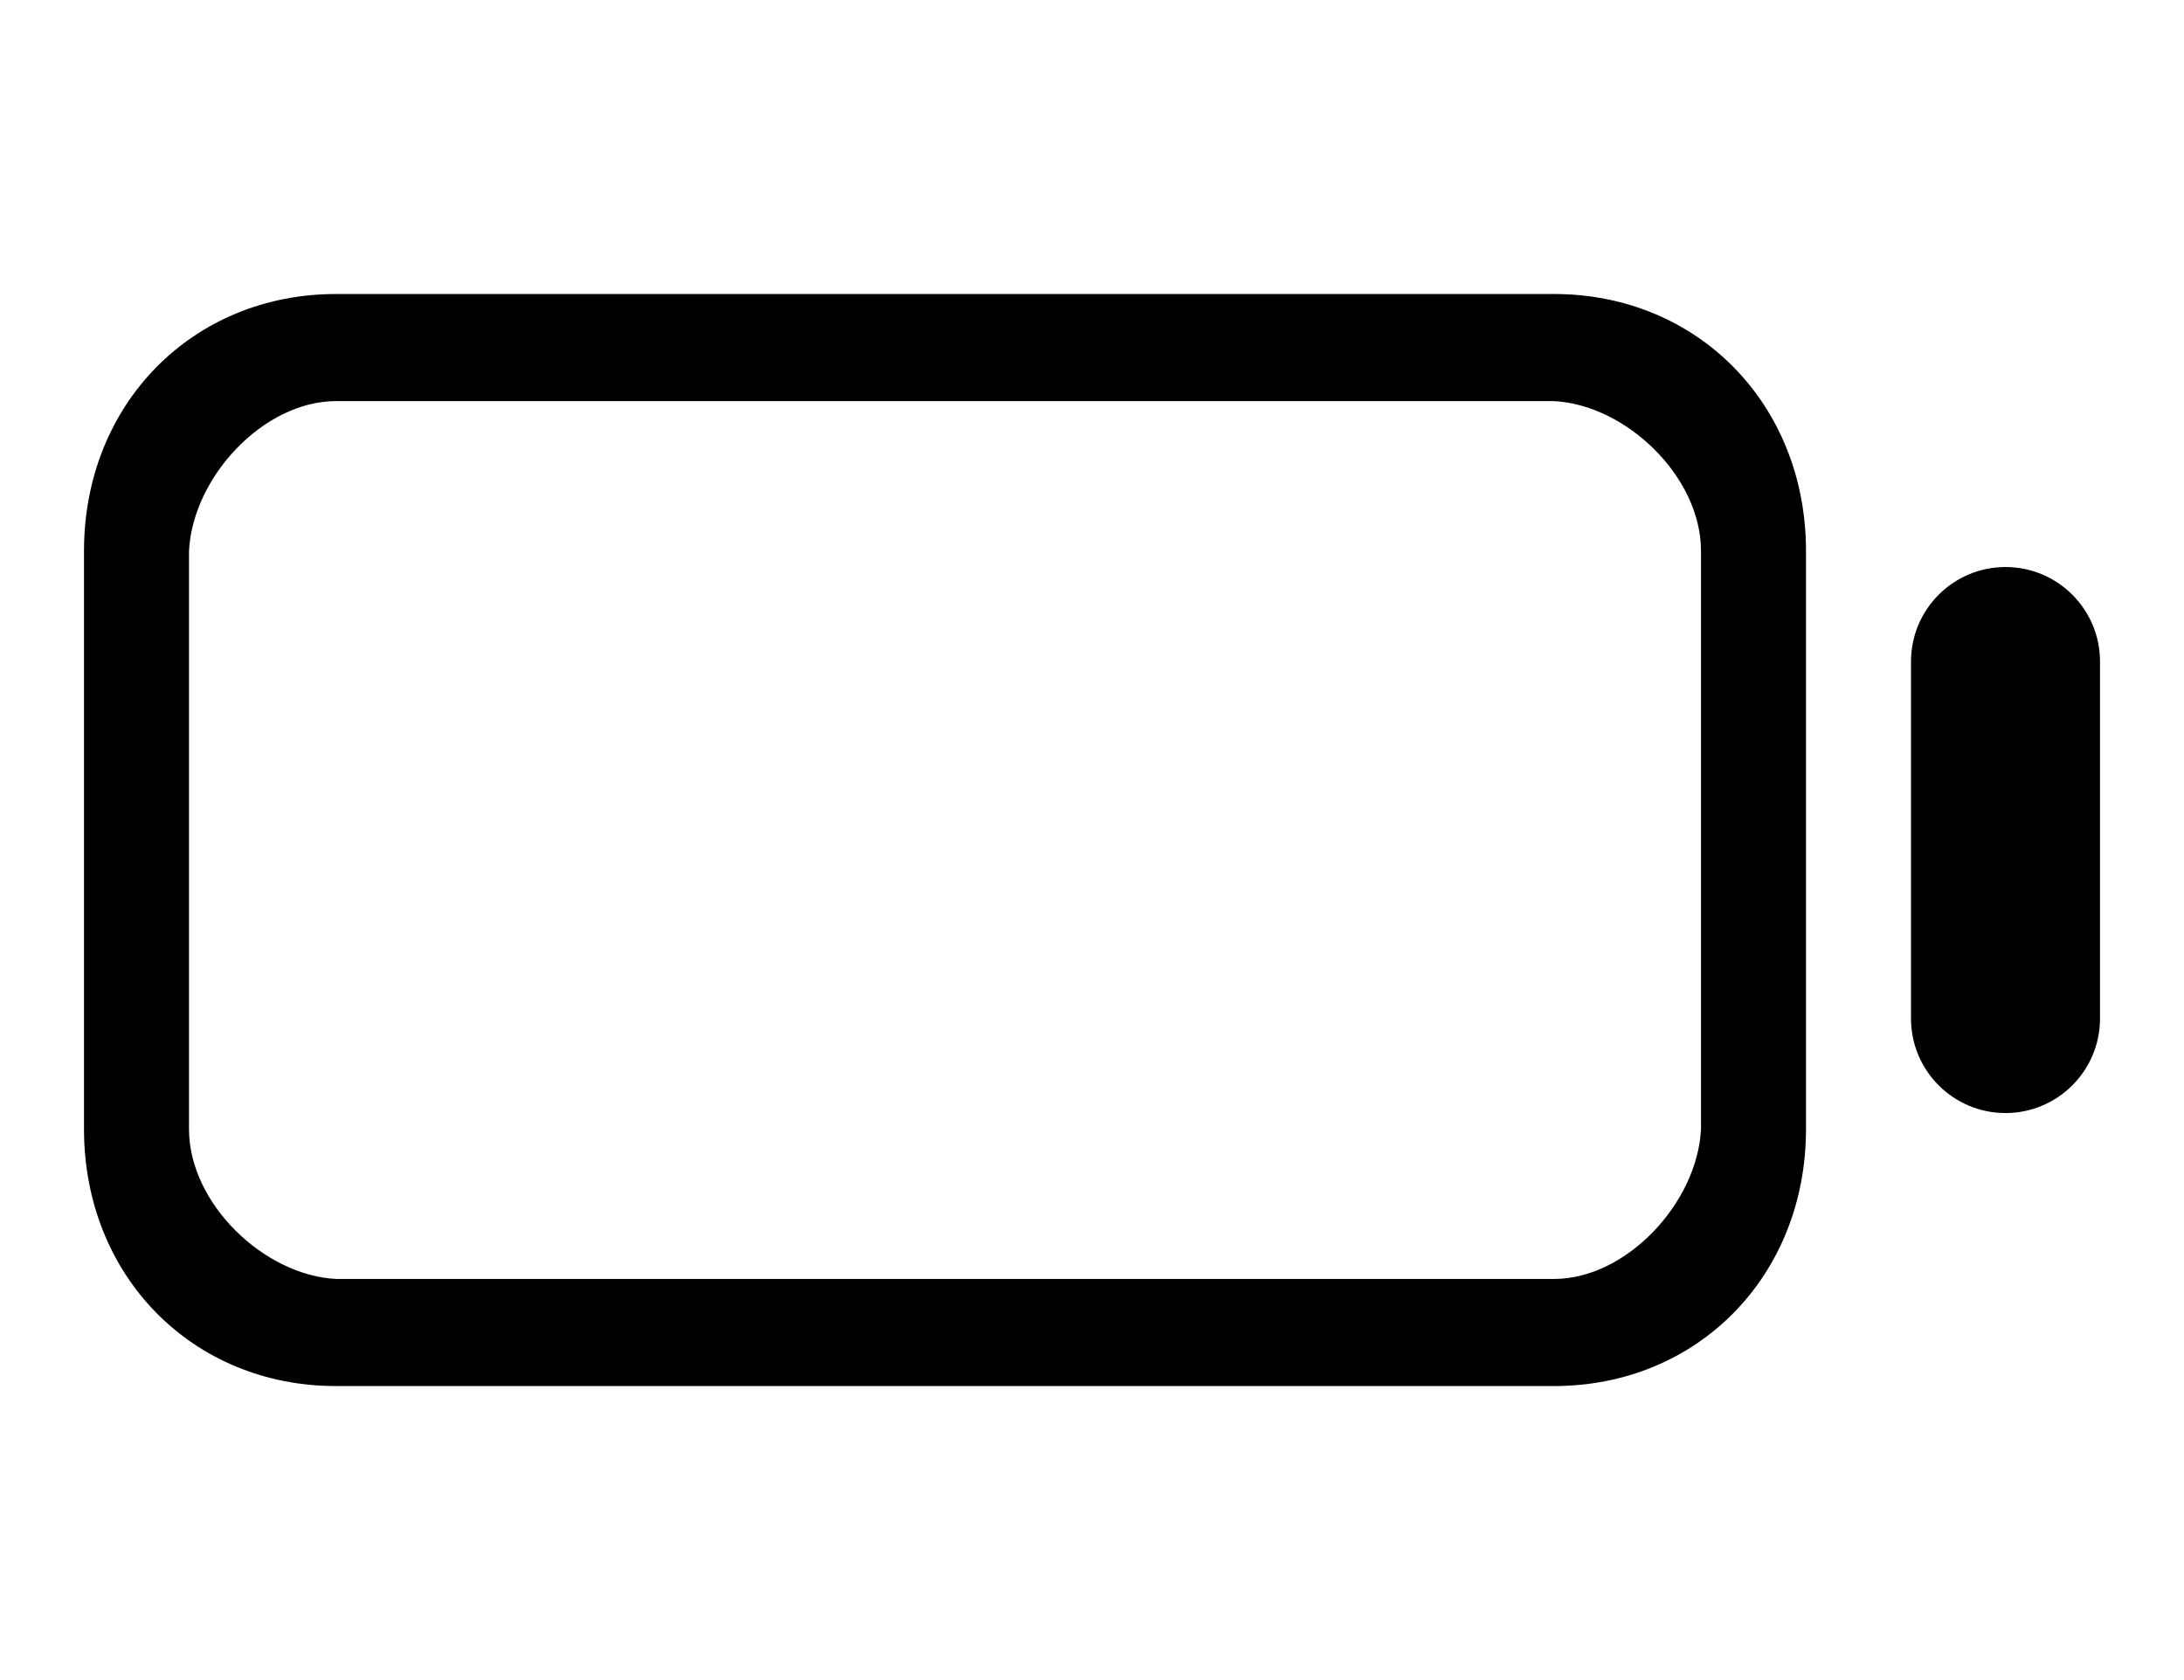 <?xml version="1.0" encoding="UTF-8"?>
<svg width="26px" height="20px" viewBox="0 0 26 20" version="1.1" xmlns="http://www.w3.org/2000/svg"
     xmlns:xlink="http://www.w3.org/1999/xlink">
    <title>Devices/Battery/ic_device_battery</title>
    <defs>
        <path d="M18.5,3.5 C20.209,3.5 21.5,4.81 21.5,6.559 L21.5,13.441 C21.5,15.19 20.209,16.5 18.5,16.5 L4,16.5 C2.291,16.5 1,15.19 1,13.441 L1,6.559 C1,4.81 2.291,3.5 4,3.5 L18.5,3.5 Z M18.5,4.775 L4,4.775 C3.136,4.775 2.293,5.682 2.25,6.559 L2.25,13.441 C2.25,14.329 3.146,15.182 4,15.225 L18.5,15.225 C19.364,15.225 20.207,14.318 20.25,13.441 L20.25,6.559 C20.25,5.671 19.354,4.818 18.5,4.775 Z M23.875,6.75 C24.496,6.75 25,7.254 25,7.875 L25,12.125 C25,12.746 24.496,13.25 23.875,13.25 C23.254,13.25 22.75,12.746 22.75,12.125 L22.75,7.875 C22.75,7.254 23.254,6.75 23.875,6.75 Z"
              id="path-1"></path>
    </defs>
    <g id="Devices/Battery/ic_device_battery" stroke="none" stroke-width="1" fill="none" fill-rule="evenodd">
        <mask id="mask-2" fill="white">
            <use xlink:href="#path-1"></use>
        </mask>
        <use id="形状" fill="#000000" fill-rule="nonzero" xlink:href="#path-1"></use>
    </g>
</svg>